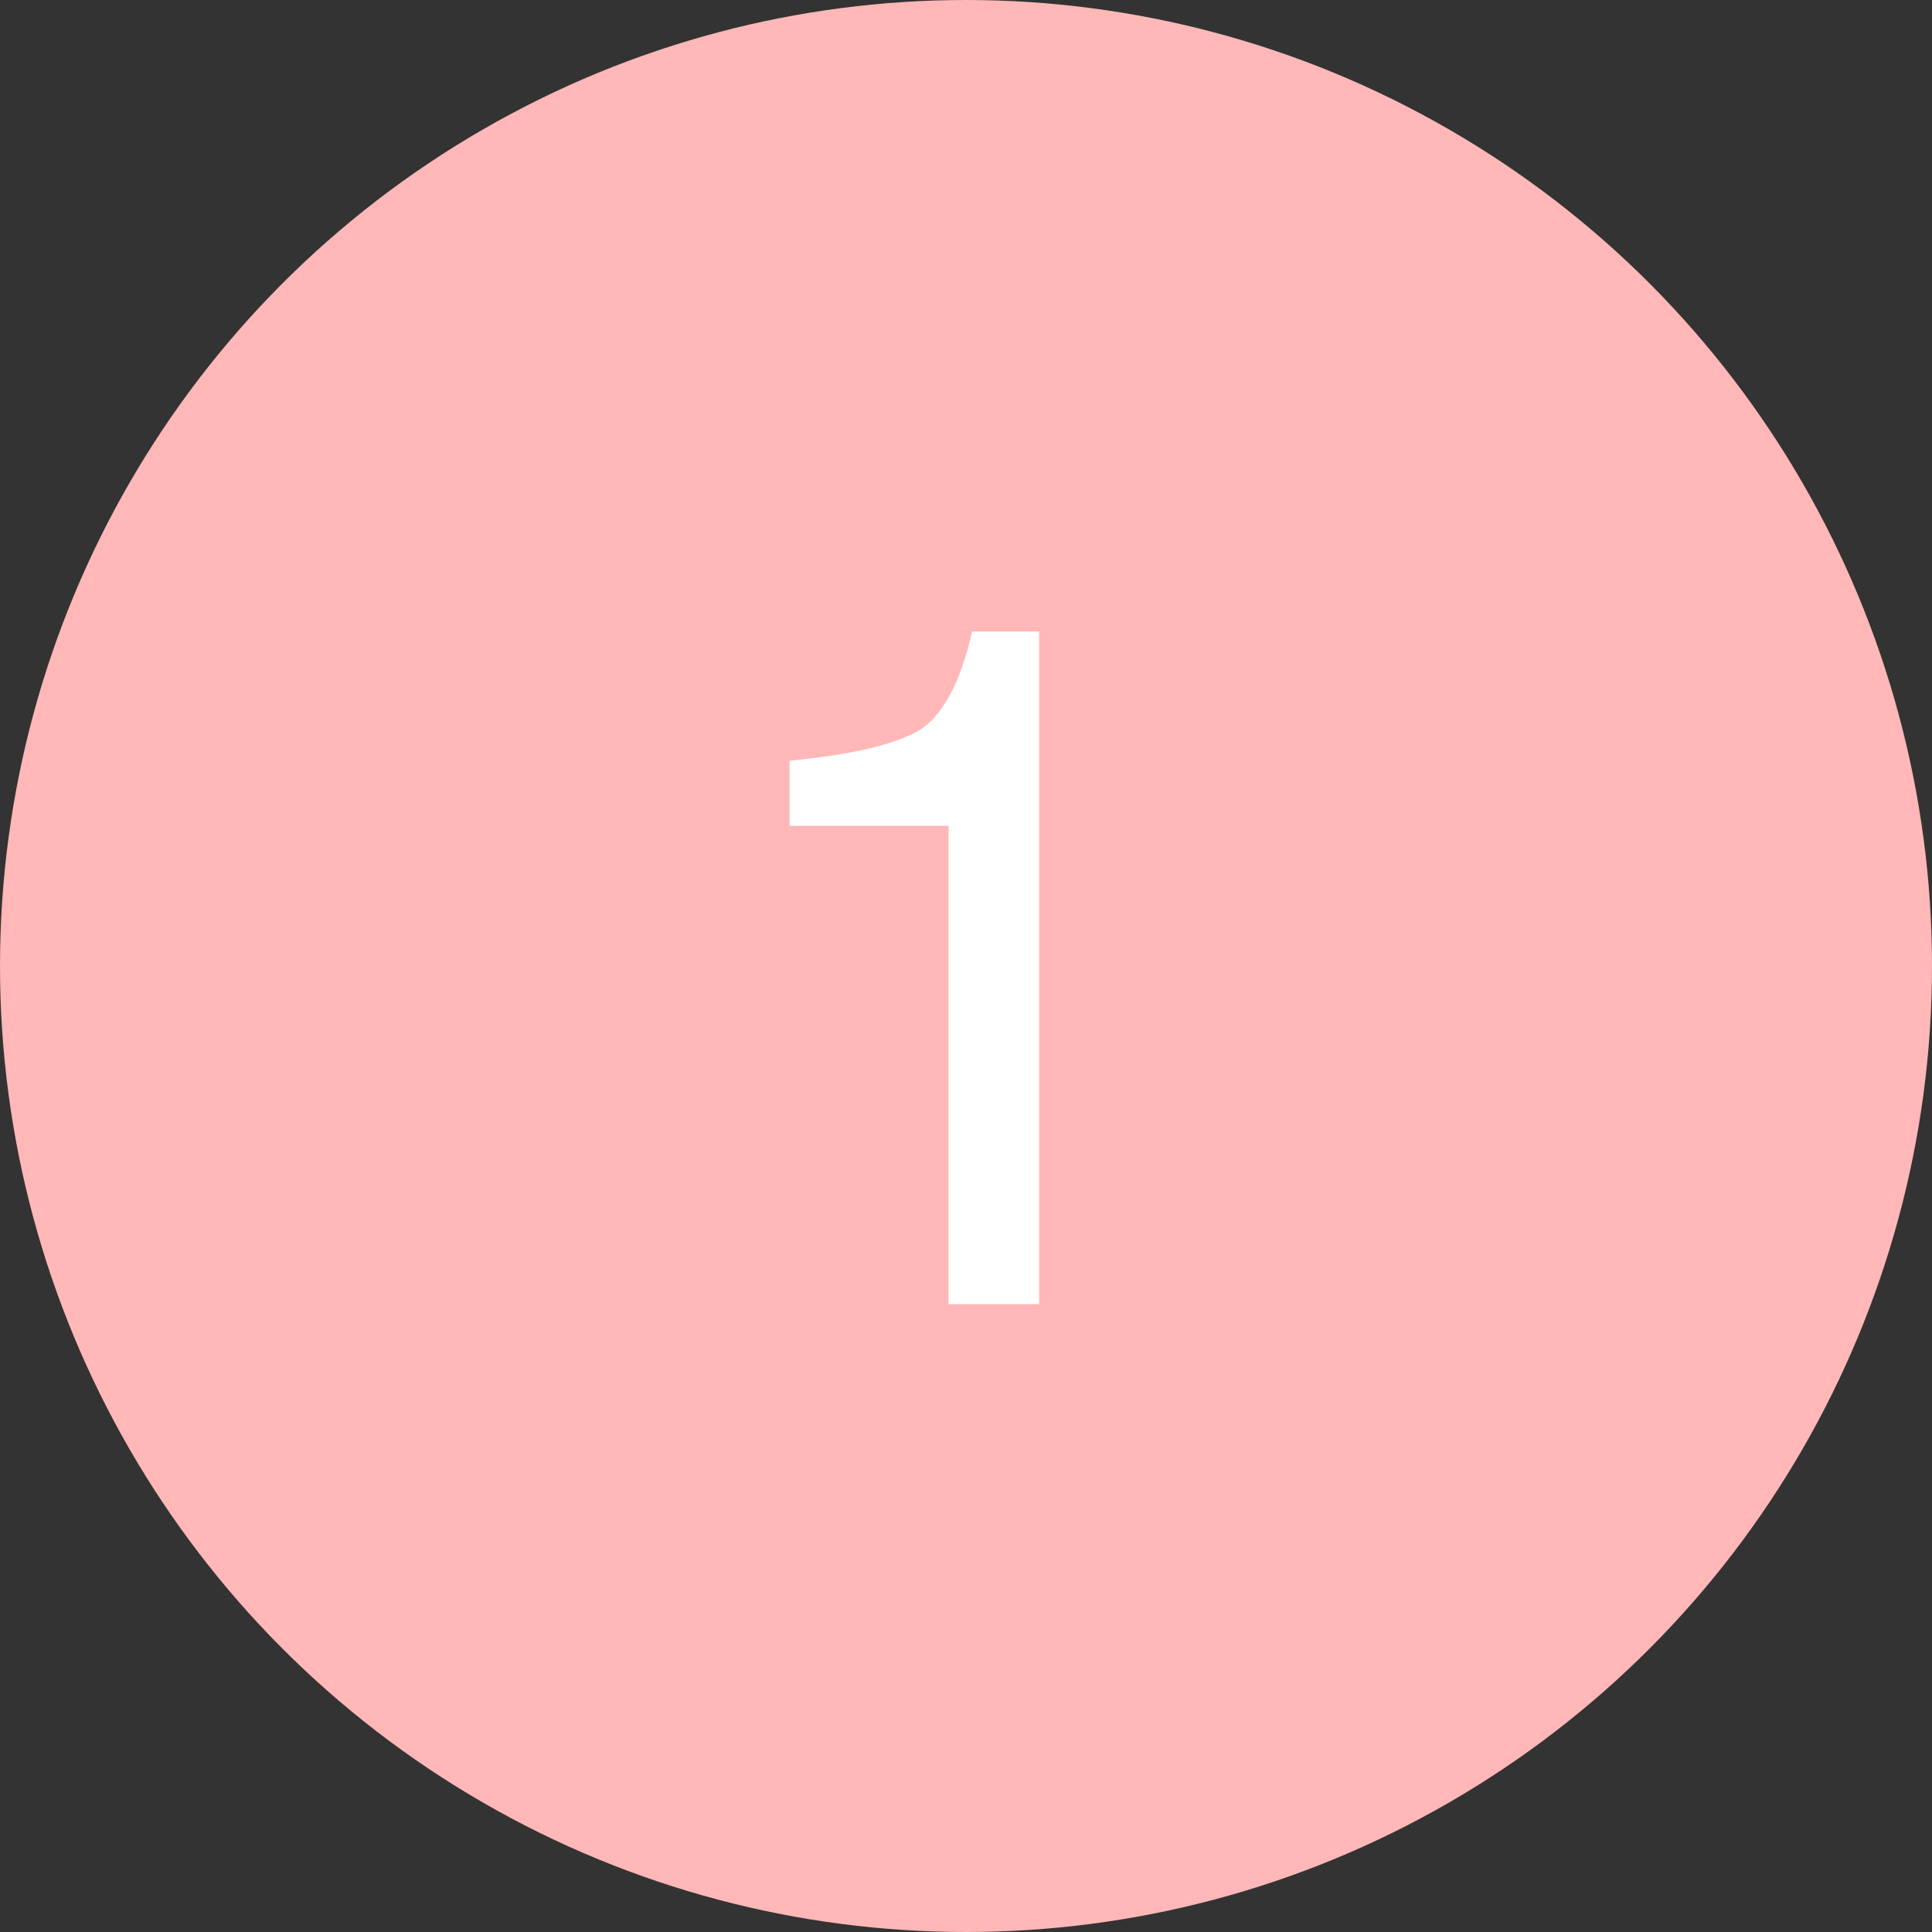 <svg width="40" height="40" viewBox="0 0 40 40" fill="none" xmlns="http://www.w3.org/2000/svg">
<rect x="0" y="0" width="40" height="40" fill="#333333" stroke="none"/>
<circle cx="20" cy="20" r="20" fill="#FFB7B7"/>
<path d="M16.348 17.098V15.75C17.617 15.626 18.503 15.421 19.004 15.135C19.505 14.842 19.88 14.155 20.127 13.074H21.514V27H19.639V17.098H16.348Z" fill="white"/>
</svg>
